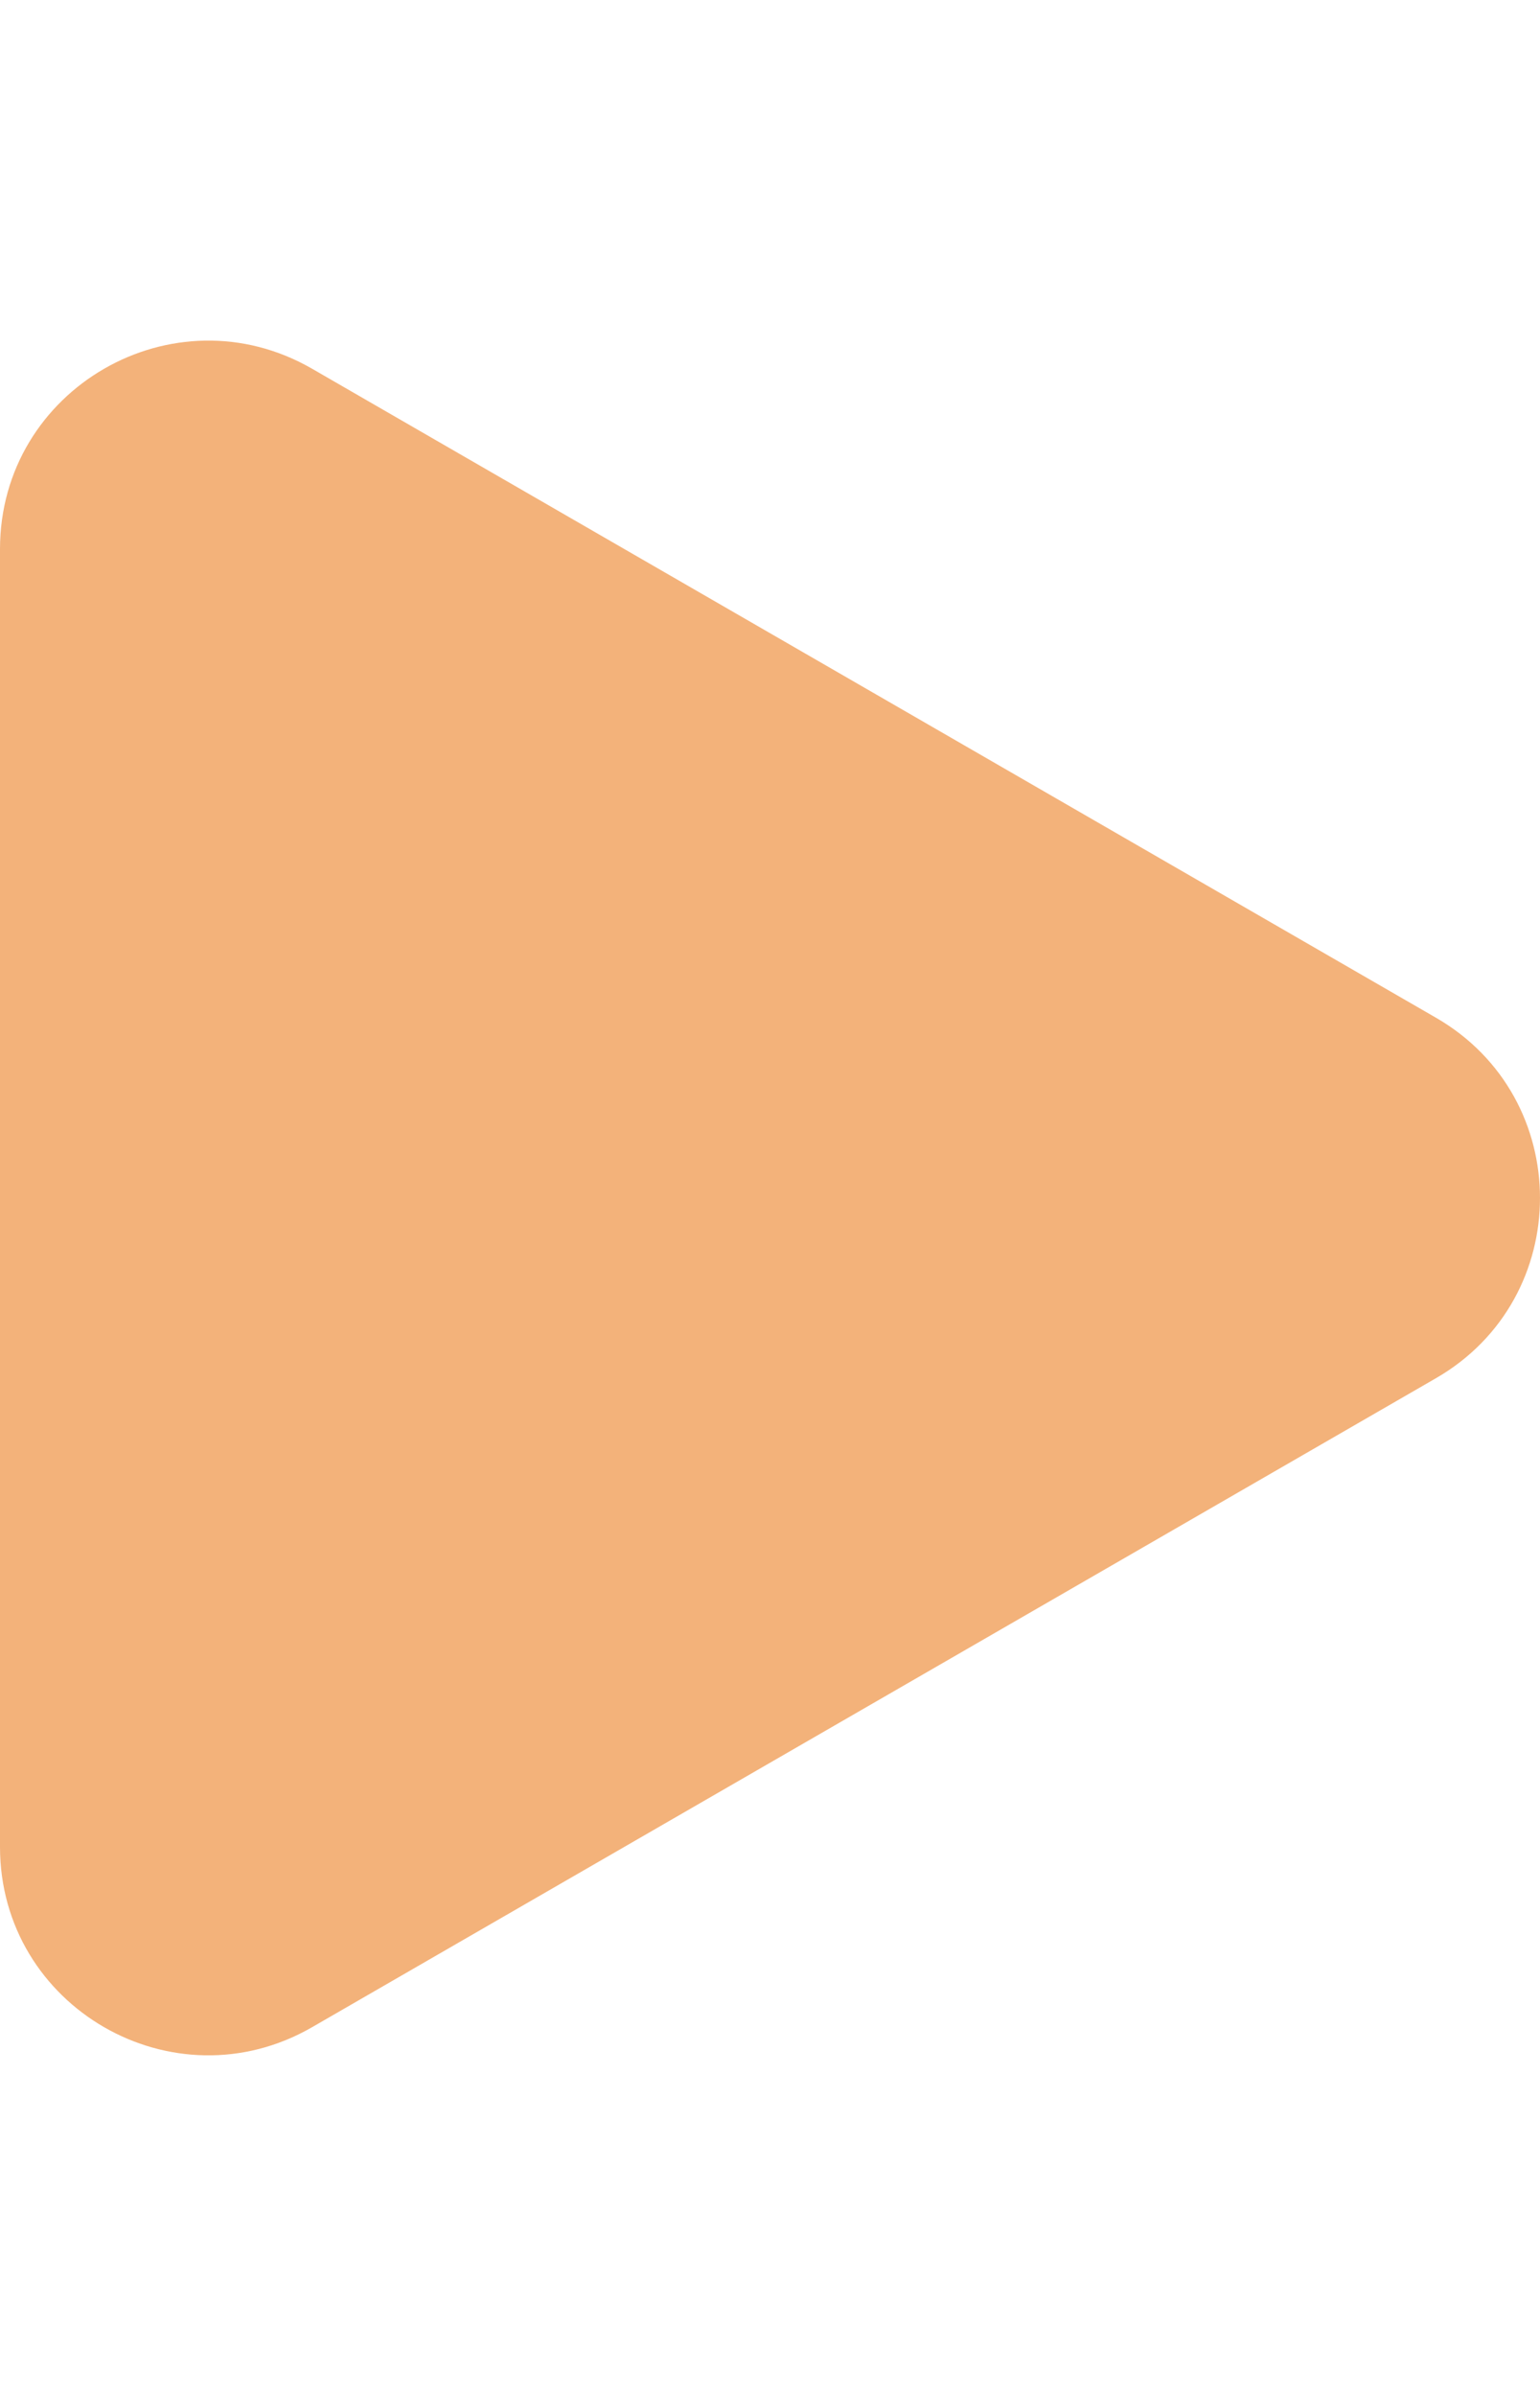<svg width="18" height="28" viewBox="0 0 37 42" fill="none" xmlns="http://www.w3.org/2000/svg">
<path d="M34.5 25.33C37.833 23.406 37.833 18.594 34.5 16.67L7.5 1.081C4.167 -0.843 1.74114e-06 1.563 1.90939e-06 5.412L3.27217e-06 36.589C3.44042e-06 40.438 4.167 42.843 7.5 40.919L34.5 25.33Z" fill="#F3B27A"/>
</svg>
